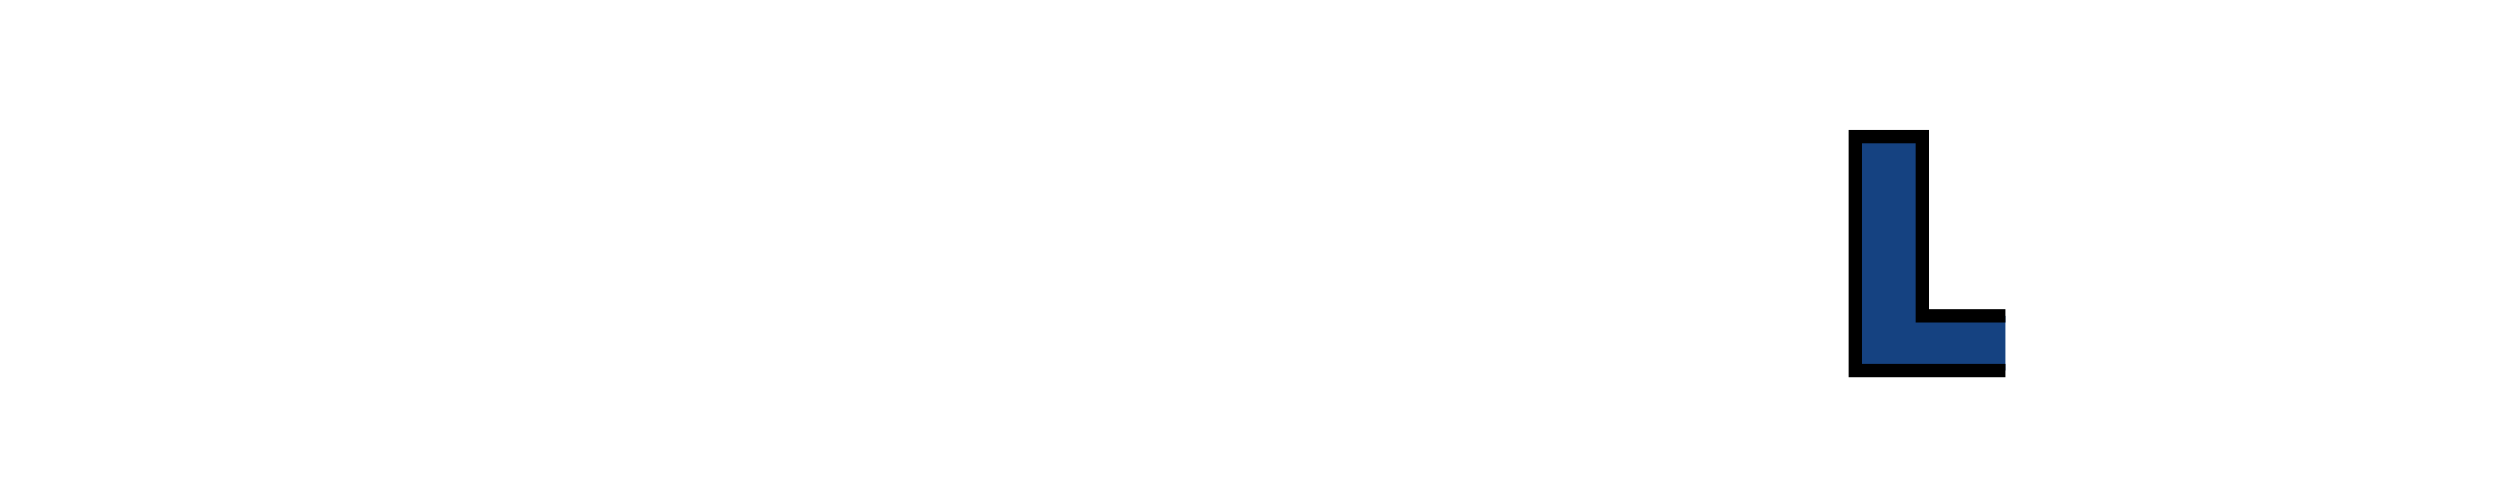 <?xml version="1.0" encoding="iso-8859-1"?><!-- Created with Inkscape (http://www.inkscape.org/) --><svg height="171.85" id="svg3165" version="1.1" width="892.913" xmlns="http://www.w3.org/2000/svg" xmlns:cc="http://creativecommons.org/ns#" xmlns:dc="http://purl.org/dc/elements/1.1/" xmlns:rdf="http://www.w3.org/1999/02/22-rdf-syntax-ns#" xmlns:svg="http://www.w3.org/2000/svg">
	
  
	<defs id="defs3167"/>
	
  
	
  
	<g id="layer1" transform="translate(63.04,-491.095)">
		
    
		<g id="g3230" transform="matrix(3.815,0,0,3.815,-951.696,-1453.732)">
			
      
			<g id="g3017" transform="matrix(1.25,0,0,-1.25,288.689,516.593)">
				
        
				
				
      
			</g>
			
      
			<g id="g3021" transform="matrix(1.25,0,0,-1.25,296.94,516.593)">
				
        
				
				
      
			</g>
			
      
			<g id="g3025" transform="matrix(1.25,0,0,-1.25,244.921,544.481)">
				
        
				
				
      
			</g>
			
      
			<g id="g3029" transform="matrix(1.25,0,0,-1.25,263.839,527.157)">
				
        
				
				
      
			</g>
			
      
			<g id="g3033" transform="matrix(1.25,0,0,-1.25,280.638,542.386)">
				
        
				
				
      
			</g>
			
      
			<g id="g3037" transform="matrix(1.25,0,0,-1.25,351.819,539.754)">
				
        
				
				
      
			</g>
			
      
			<g id="g3041" transform="matrix(1.25,0,0,-1.25,365.875,543.303)">
				
        
				
				
      
			</g>
			
      
			<g id="g3045" transform="matrix(1.25,0,0,-1.25,387.917,535.547)">
				
        
				
				
      
			</g>
			
      
			<g id="g3049" transform="matrix(1.25,0,0,-1.25,420.687,539.354)">
				
        
				<path animation_id="8" d="m 0,0 -6.223,0 0,13.423 -5.02,0 0,-17.521 11.243,0" id="path3051" stroke="black" style="fill:#154281;fill-opacity:1;fill-rule:evenodd;"/>
				
      
			</g>
			
      
			<g id="g3053" transform="matrix(1.25,0,0,-1.25,438.05,539.565)">
				
        
				
				
      
			</g>
			
      
			<g id="g3057" transform="matrix(1.25,0,0,-1.25,452.197,532.257)">
				
        
				
				
      
			</g>
			
      
			<g id="g3061" transform="matrix(1.25,0,0,-1.25,307.401,544.467)">
				
        
				
				
      
			</g>
			
      
			<g id="g3065" transform="matrix(1.25,0,0,-1.25,339.689,544.467)">
				
        
				
				
      
			</g>
			
    
		</g>
		
  
	</g>
	

</svg>